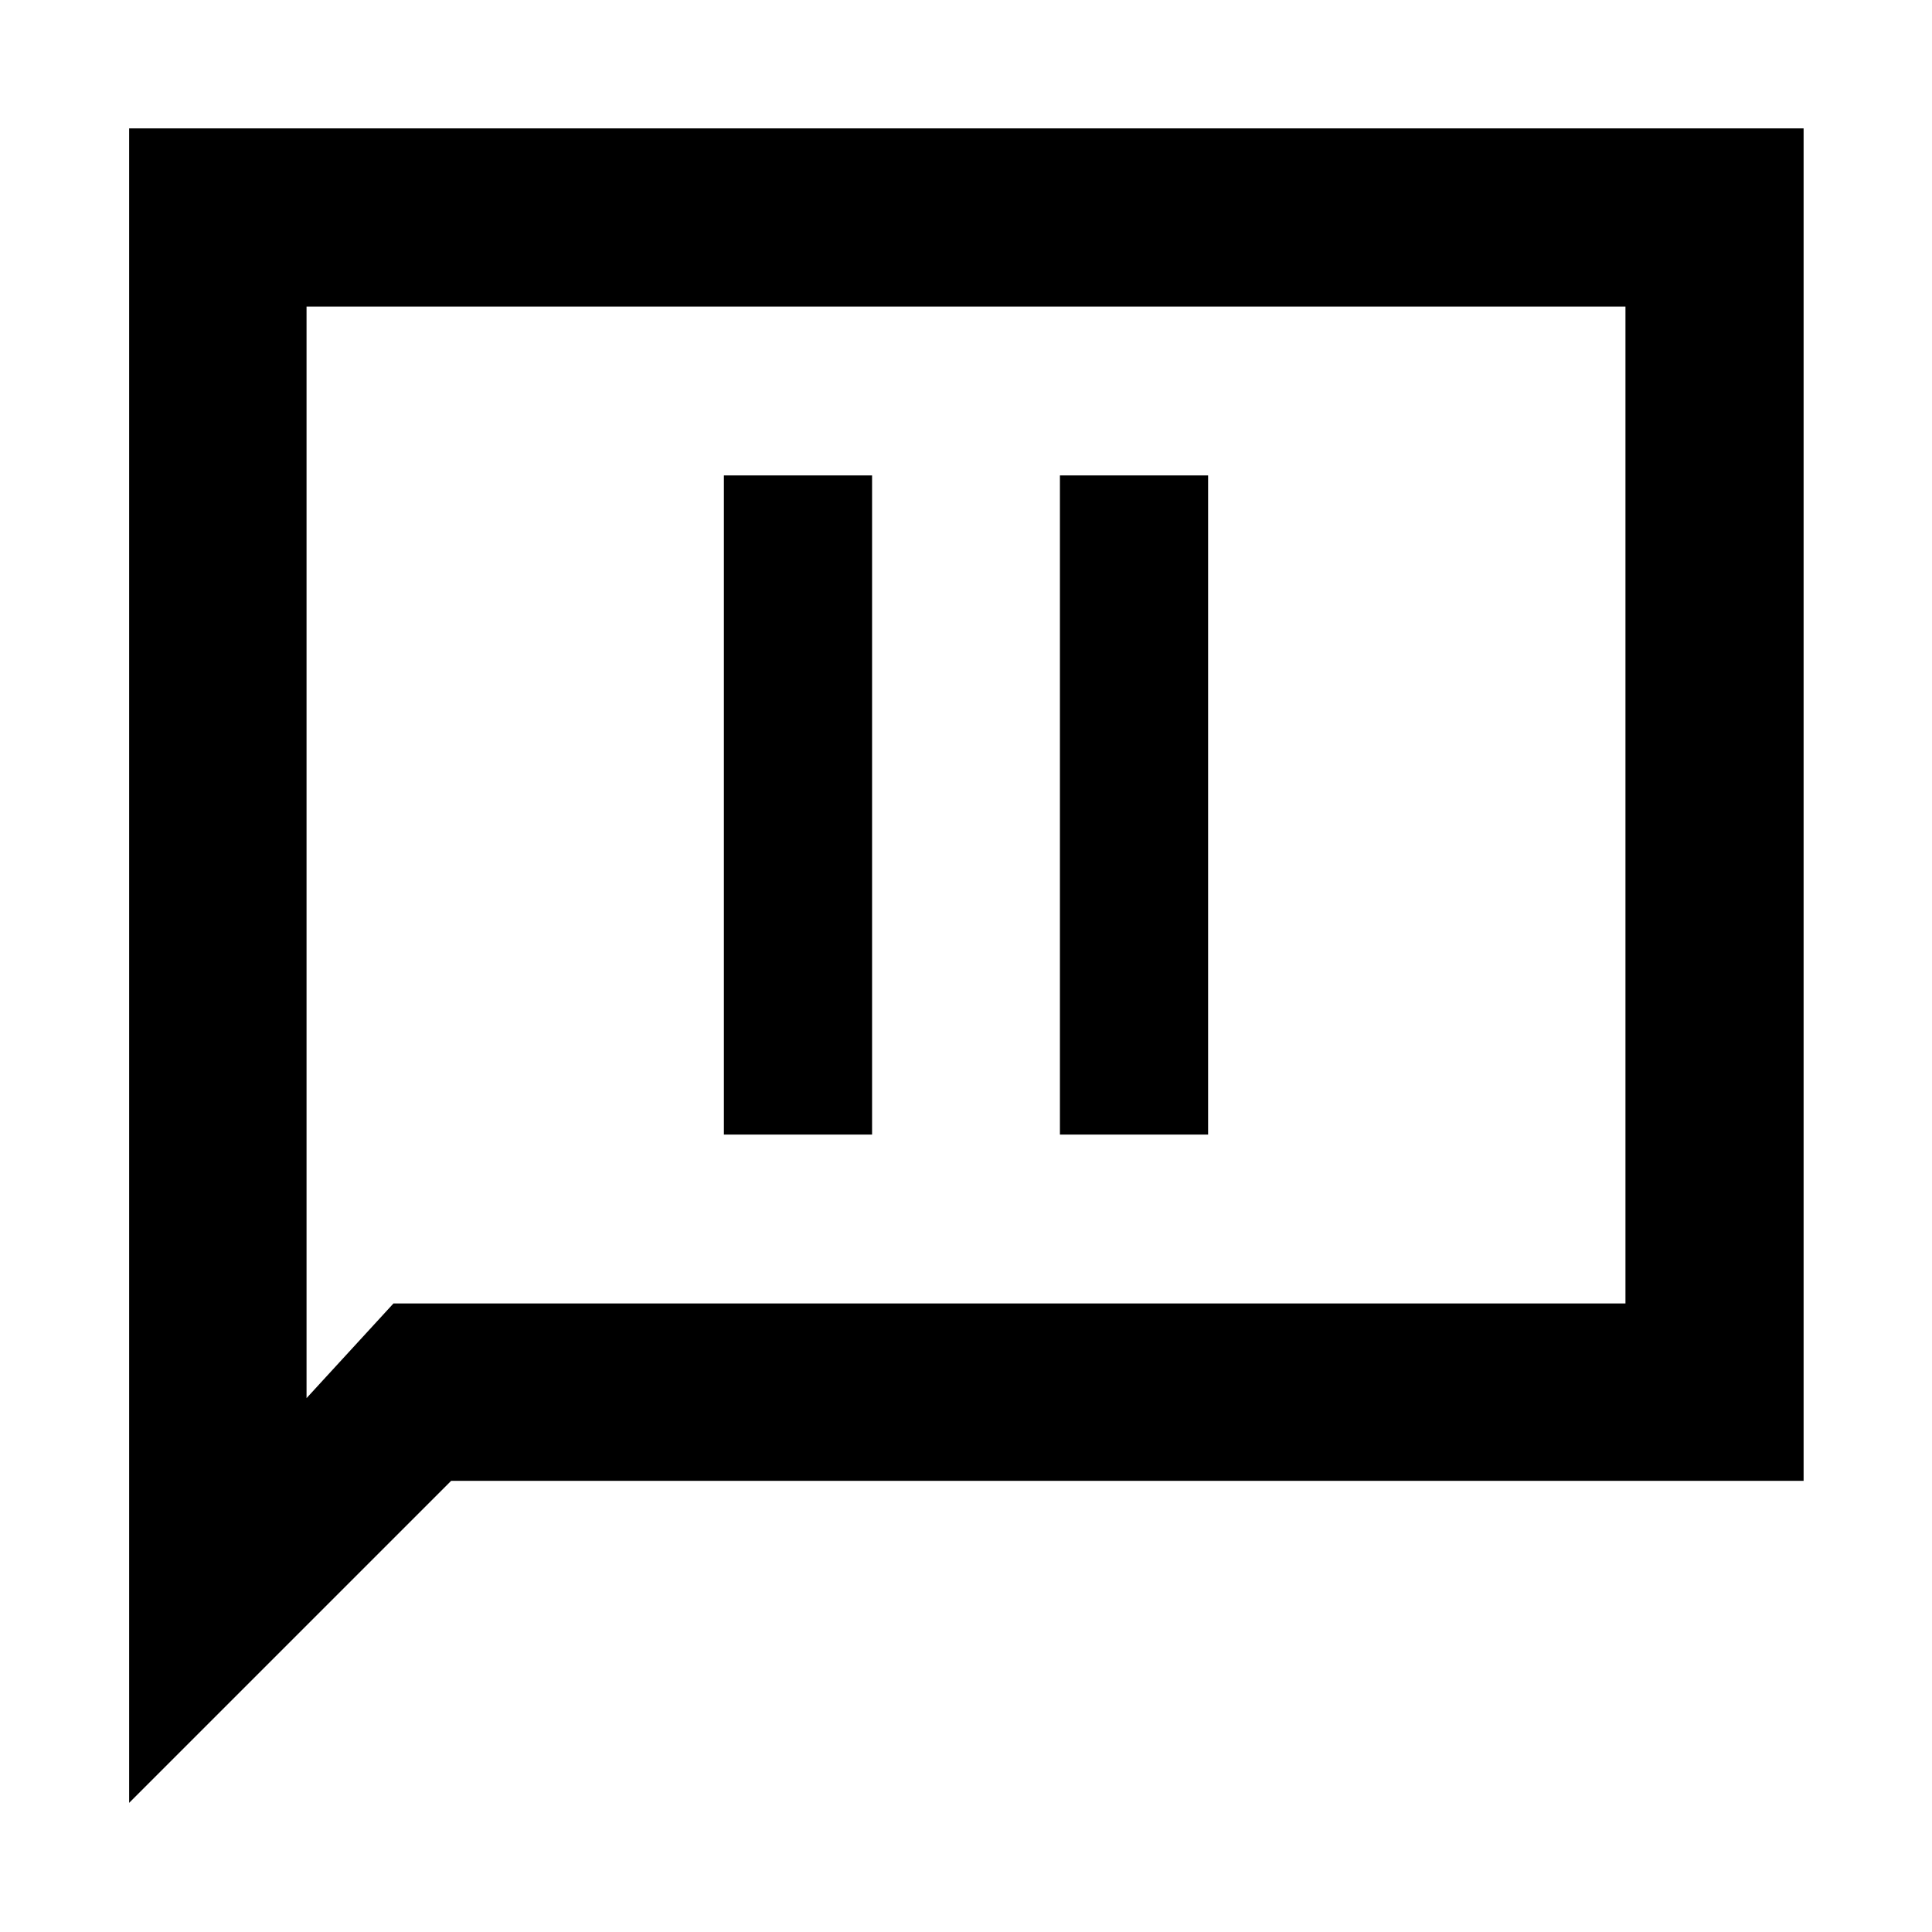 <svg xmlns="http://www.w3.org/2000/svg" height="40" viewBox="0 -960 960 960" width="40"><path d="M359.7-396.23h73.63v-327.54H359.7v327.54Zm166.97 0h73.63v-327.54h-73.63v327.54ZM64.17-64.17V-896.2H896.2v672.03H224.17l-160 160Zm131.34-248.15h612.17v-495.36H152.32v542.4l43.19-47.04Zm-43.19 0v-495.36 495.36Z"/></svg>